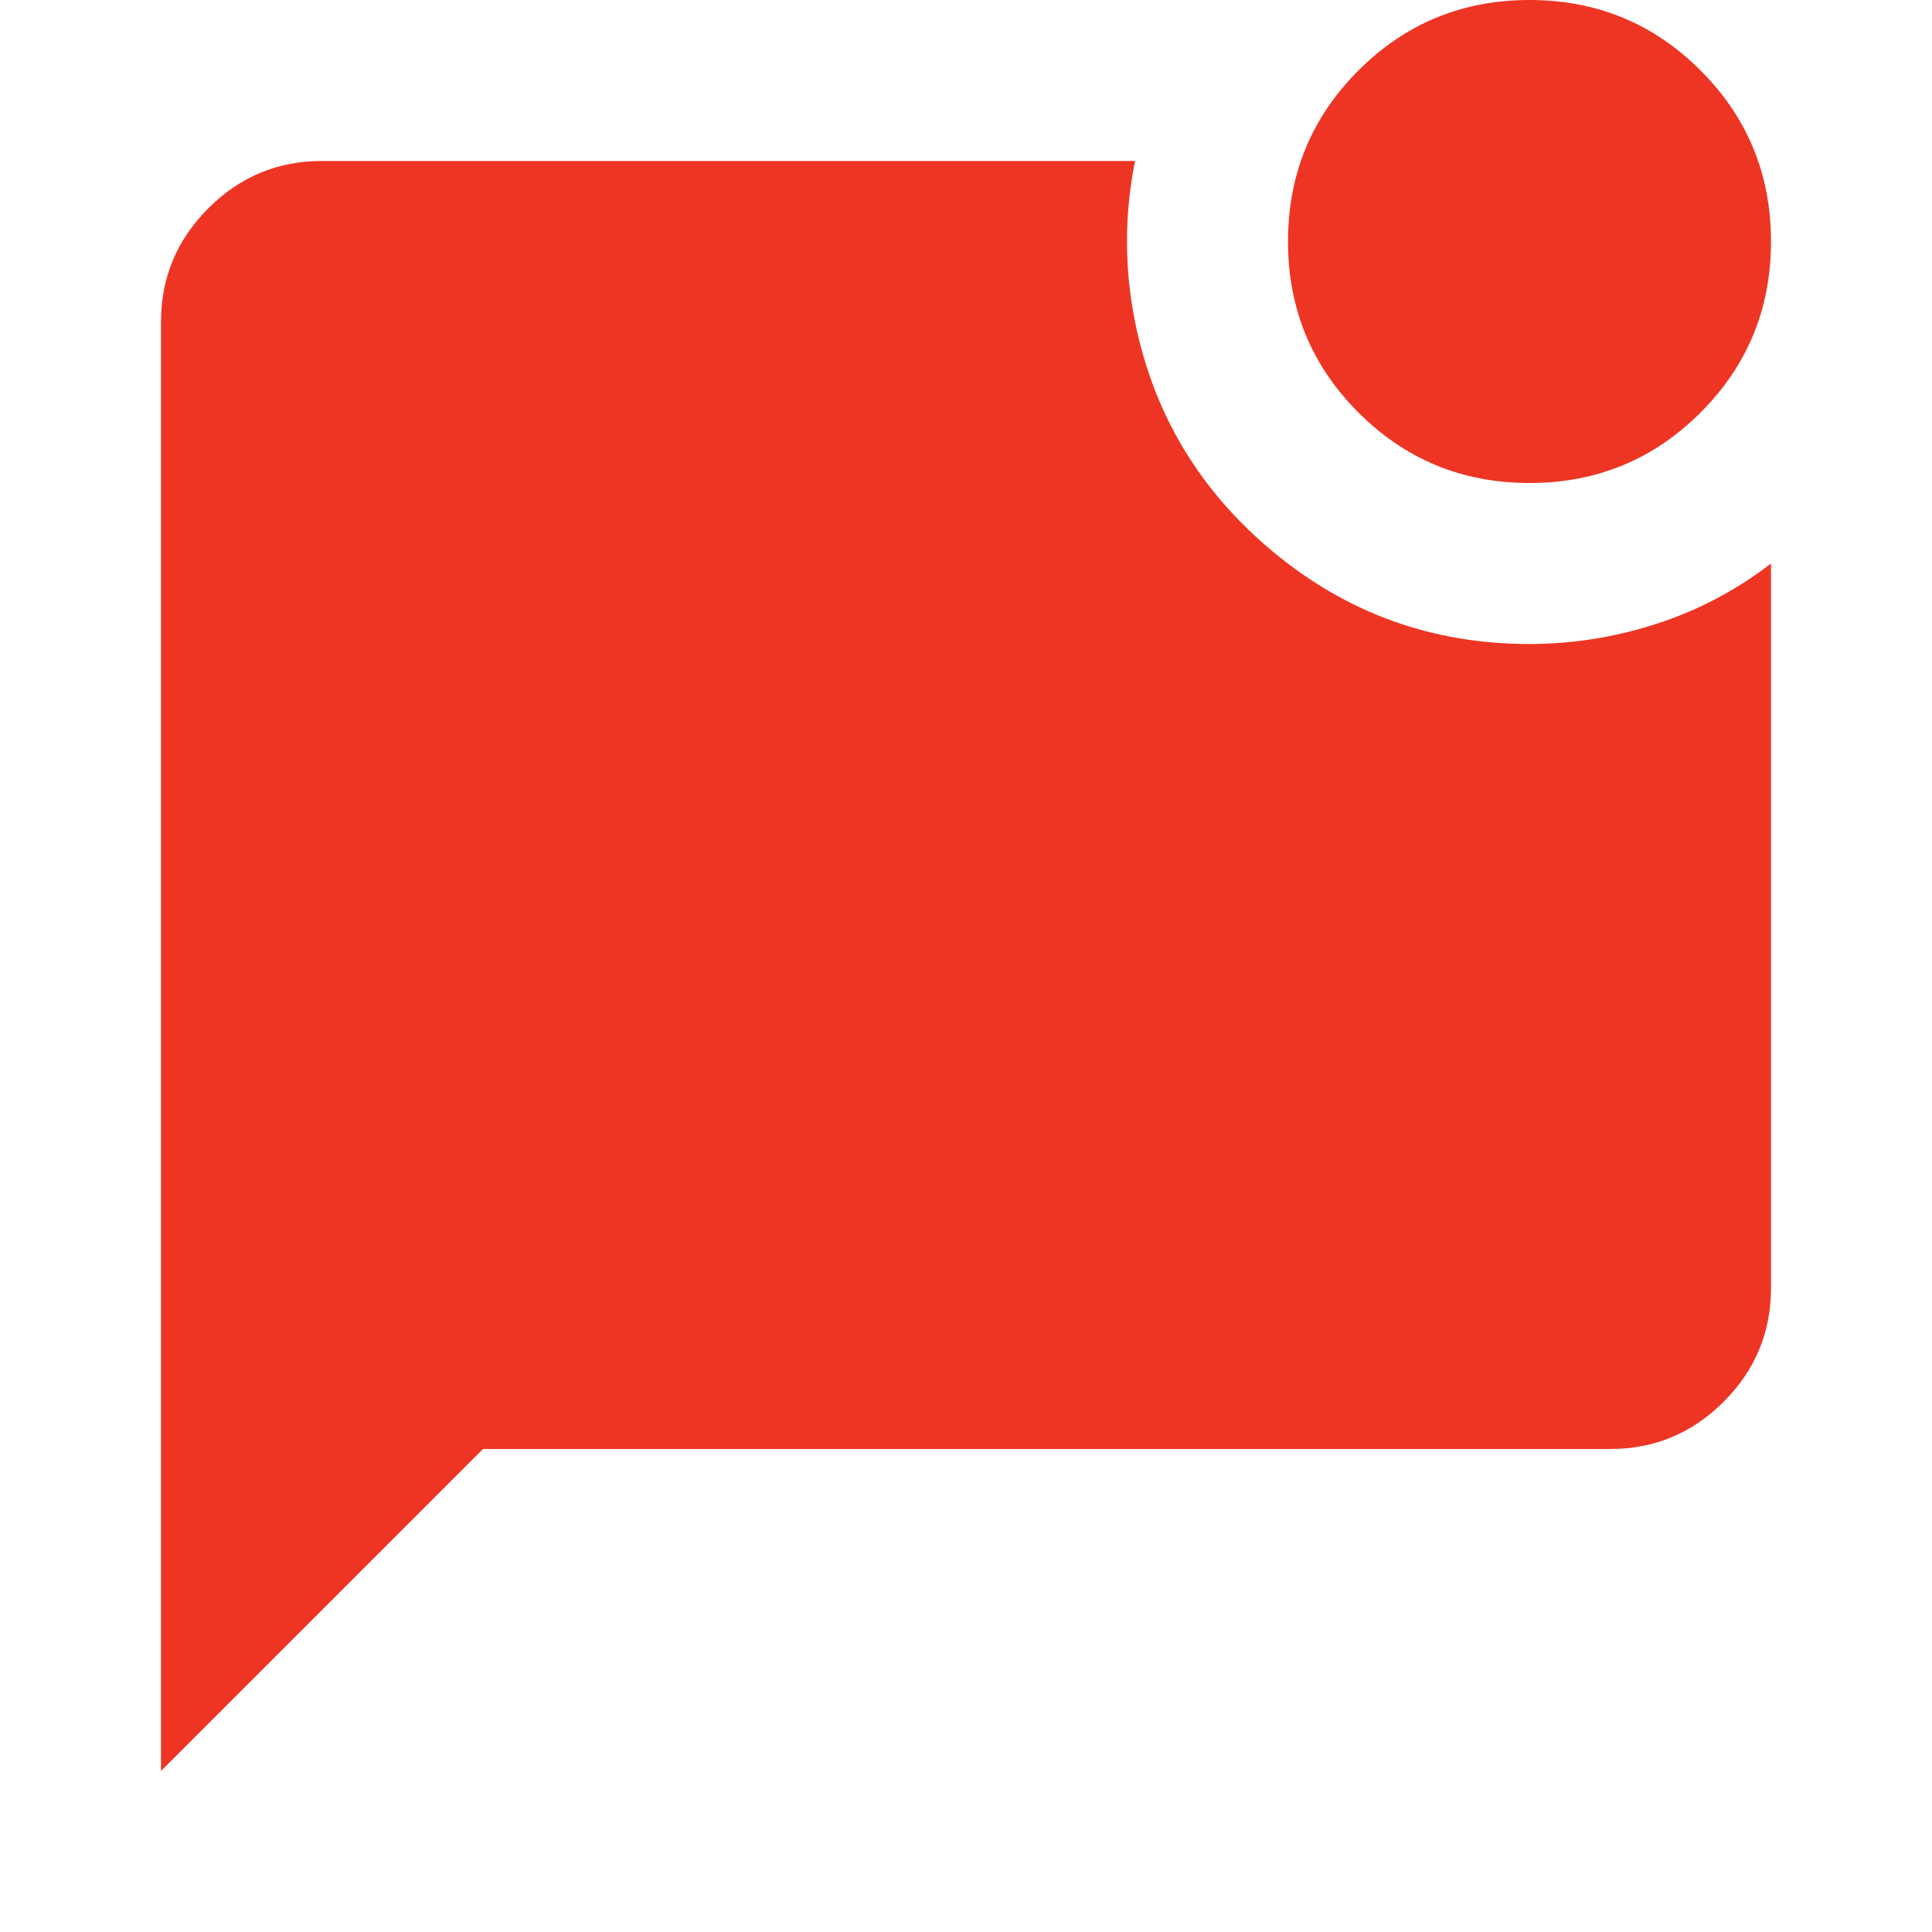 <svg width="60" height="60" viewBox="0 0 60 60" fill="none" xmlns="http://www.w3.org/2000/svg">
<path d="M47.5 15C45.417 15 43.646 14.271 42.188 12.812C40.729 11.354 40 9.583 40 7.5C40 5.417 40.729 3.646 42.188 2.188C43.646 0.729 45.417 0 47.5 0C49.583 0 51.354 0.729 52.812 2.188C54.271 3.646 55 5.417 55 7.5C55 9.583 54.271 11.354 52.812 12.812C51.354 14.271 49.583 15 47.5 15ZM5 55V10C5 8.625 5.49 7.447 6.47 6.468C7.45 5.487 8.627 4.998 10 5H35.25C35.083 5.833 35 6.667 35 7.5C35 8.333 35.083 9.167 35.25 10C35.833 12.875 37.271 15.261 39.562 17.157C41.854 19.054 44.5 20.002 47.5 20C48.833 20 50.146 19.792 51.438 19.375C52.729 18.958 53.917 18.333 55 17.5V40C55 41.375 54.51 42.553 53.53 43.532C52.55 44.513 51.373 45.002 50 45H15L5 55Z" fill="#EE3524"/>
</svg>
